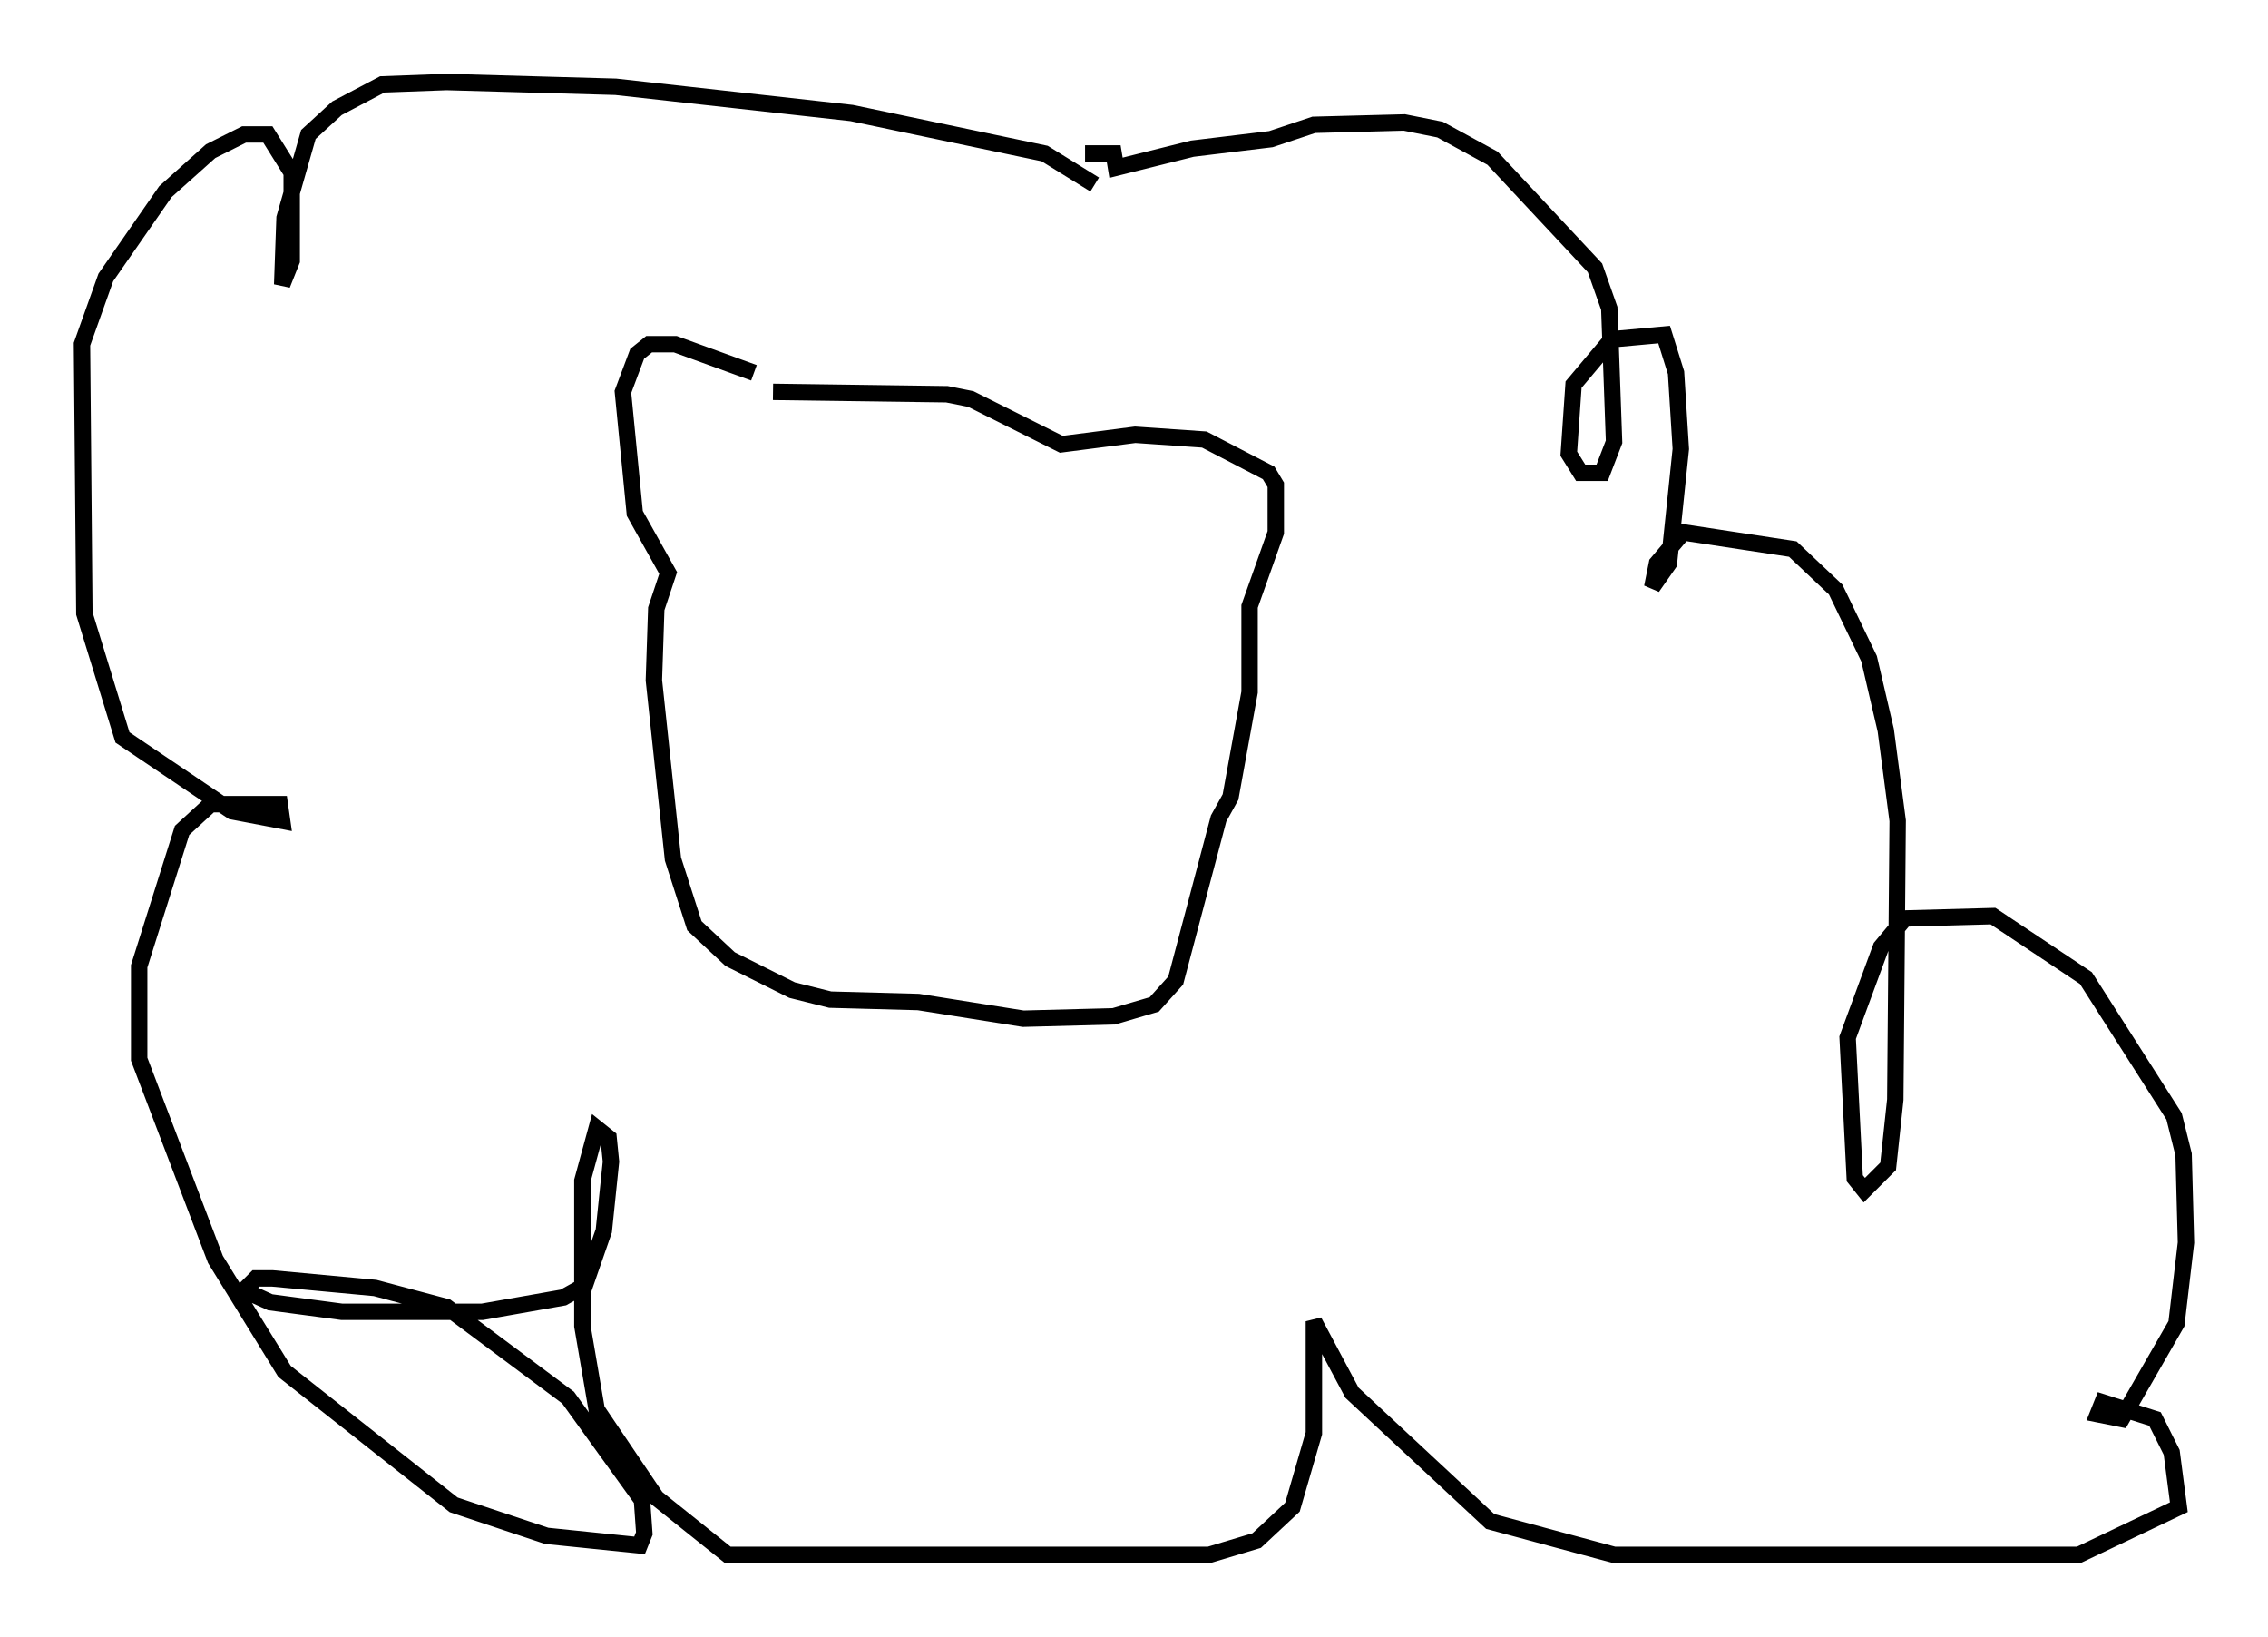 <?xml version="1.0" encoding="utf-8" ?>
<svg baseProfile="full" height="99.765" version="1.1" width="138.257" xmlns="http://www.w3.org/2000/svg" xmlns:ev="http://www.w3.org/2001/xml-events" xmlns:xlink="http://www.w3.org/1999/xlink"><defs /><rect fill="white" height="99.765" width="138.257" x="0" y="0" /><path d="M47.849, 24.754 m-1.888, -2.034 l-4.793, -1.743 -1.598, 0.0 l-0.726, 0.581 -0.872, 2.324 l0.726, 7.408 2.034, 3.631 l-0.726, 2.179 -0.145, 4.358 l1.162, 10.894 1.307, 4.067 l2.179, 2.034 3.777, 1.888 l2.324, 0.581 5.374, 0.145 l6.391, 1.017 5.52, -0.145 l2.469, -0.726 1.307, -1.453 l2.615, -9.877 0.726, -1.307 l1.162, -6.391 0.0, -5.229 l1.598, -4.503 0.0, -2.905 l-0.436, -0.726 -3.922, -2.034 l-4.212, -0.291 -4.503, 0.581 l-5.52, -2.76 -1.453, -0.291 l-10.603, -0.145 m19.609, -12.637 l-3.05, -1.888 -11.765, -2.469 l-14.38, -1.598 -10.313, -0.291 l-3.922, 0.145 -2.76, 1.453 l-1.743, 1.598 -1.453, 5.084 l-0.145, 4.067 0.581, -1.453 l0.0, -5.374 -1.453, -2.324 l-1.453, 0.0 -2.034, 1.017 l-2.76, 2.469 -3.631, 5.229 l-1.453, 4.067 0.145, 16.413 l2.324, 7.553 6.682, 4.503 l3.05, 0.581 -0.145, -1.017 l-4.212, 0.0 -1.743, 1.598 l-2.615, 8.279 0.0, 5.665 l4.648, 12.201 4.212, 6.827 l10.313, 8.134 5.665, 1.888 l5.665, 0.581 0.291, -0.726 l-0.145, -2.034 -4.503, -6.246 l-7.408, -5.52 -4.358, -1.162 l-6.246, -0.581 -1.017, 0.0 l-0.726, 0.726 1.598, 0.726 l4.358, 0.581 8.57, 0.0 l4.939, -0.872 1.307, -0.726 l1.162, -3.341 0.436, -4.212 l-0.145, -1.453 -0.726, -0.581 l-0.872, 3.196 0.0, 8.86 l0.872, 5.084 3.631, 5.374 l4.358, 3.486 29.341, 0.0 l2.905, -0.872 2.179, -2.034 l1.307, -4.503 0.0, -6.827 l2.324, 4.358 8.425, 7.844 l7.553, 2.034 28.324, 0.0 l6.101, -2.905 -0.436, -3.341 l-1.017, -2.034 -3.196, -1.017 l-0.291, 0.726 1.453, 0.291 l3.341, -5.81 0.581, -4.939 l-0.145, -5.374 -0.581, -2.324 l-5.374, -8.425 -5.665, -3.777 l-5.374, 0.145 -1.453, 1.743 l-2.034, 5.52 0.436, 8.57 l0.581, 0.726 1.453, -1.453 l0.436, -4.067 0.145, -16.994 l-0.726, -5.52 -1.017, -4.358 l-2.034, -4.212 -2.615, -2.469 l-6.682, -1.017 -1.598, 1.888 l-0.291, 1.453 1.017, -1.453 l0.726, -6.972 -0.291, -4.648 l-0.726, -2.324 -3.196, 0.291 l-2.324, 2.76 -0.291, 4.212 l0.726, 1.162 1.307, 0.0 l0.726, -1.888 -0.291, -8.134 l-0.872, -2.469 -6.246, -6.682 l-3.196, -1.743 -2.179, -0.436 l-5.52, 0.145 -2.615, 0.872 l-4.793, 0.581 -4.648, 1.162 l-0.145, -0.872 -1.743, 0.0 " fill="none" stroke="black" stroke-width="1" /></svg>